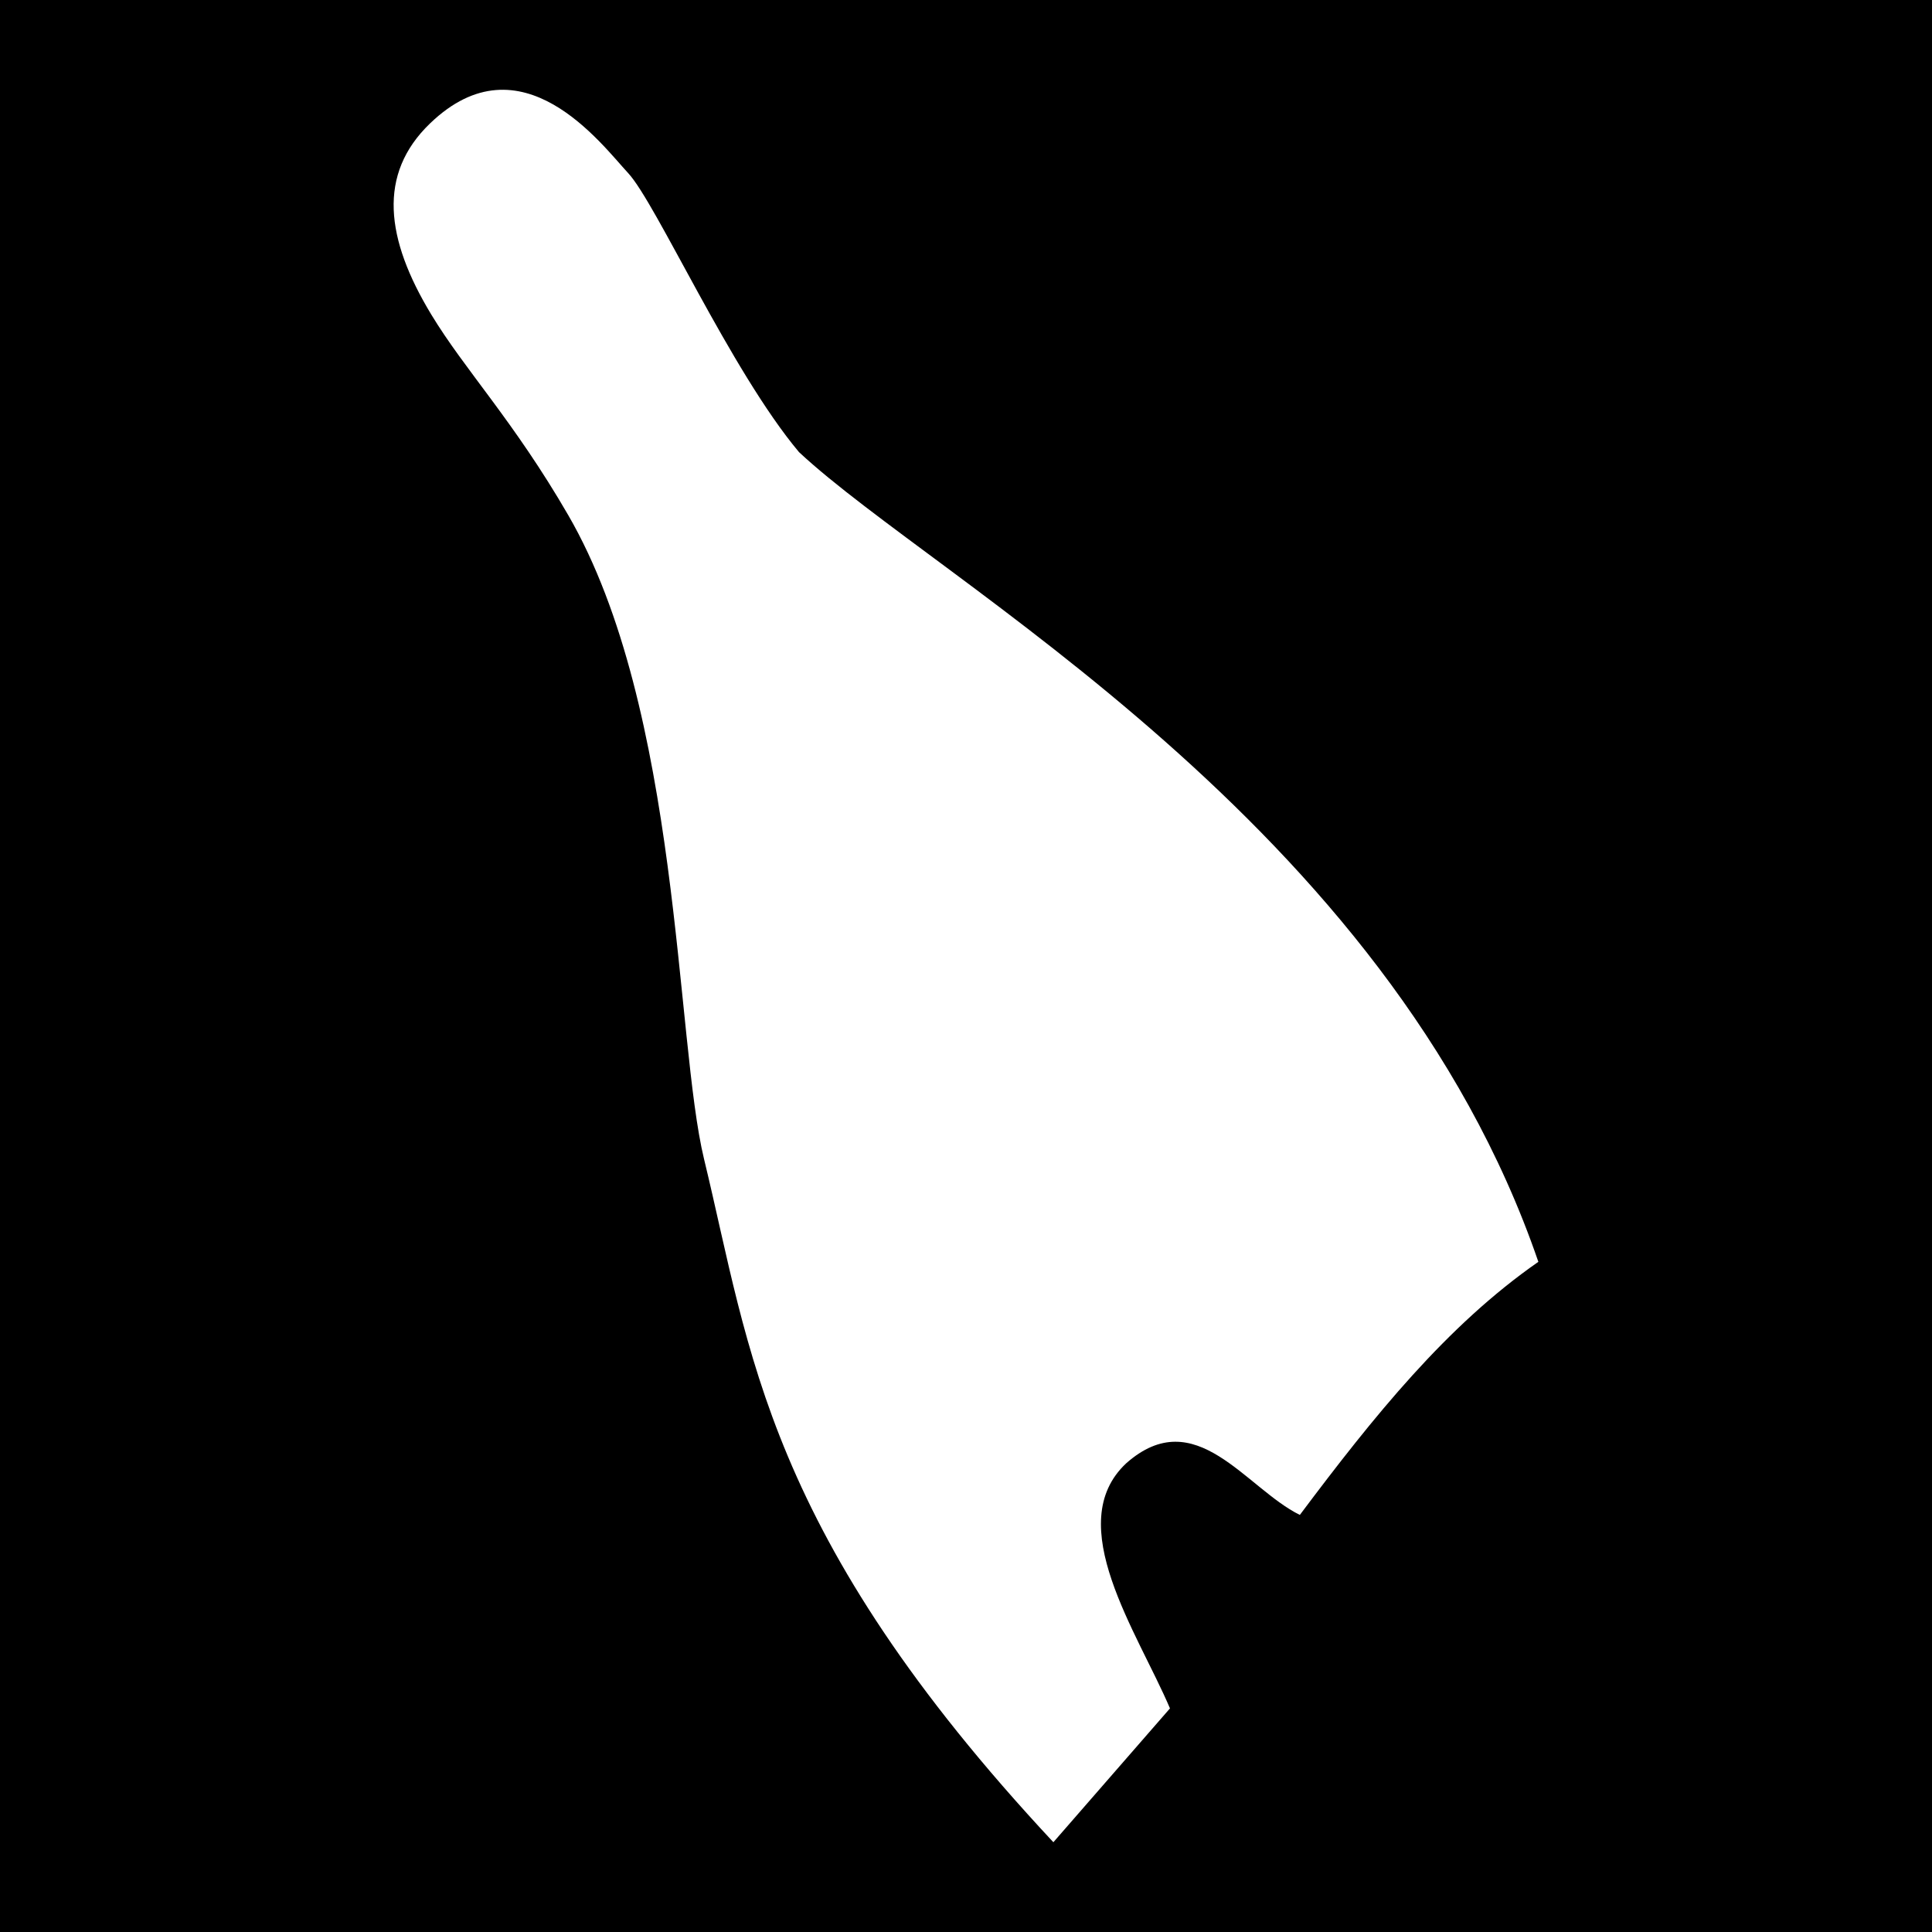 <svg xmlns="http://www.w3.org/2000/svg" viewBox="0 0 512 512" height="1em" width="1em">
  <path d="M0 0h512v512H0z"/>
  <path fill="#fff" d="m279.154 488.21 30.902-35.47c-8.54-20.095-28.764-48.896-11.588-64.964 18.374-16.21 31.6 6.588 46.003 13.695 19.627-26.18 38.933-50.192 63.21-67.072-40.06-116.66-159.072-180.152-195.936-214.582-18.14-21.632-37.846-65.983-45.31-73.984-6.99-7.493-28.244-36.454-52.475-13.12-13.956 13.438-11.8 30.595.322 50.625 8.927 14.748 21.834 28.182 36.312 53.188 29.83 51.523 28.345 139.116 35.993 170.663 12.31 50.777 16.17 99.15 92.567 181.02z"/>
</svg>
